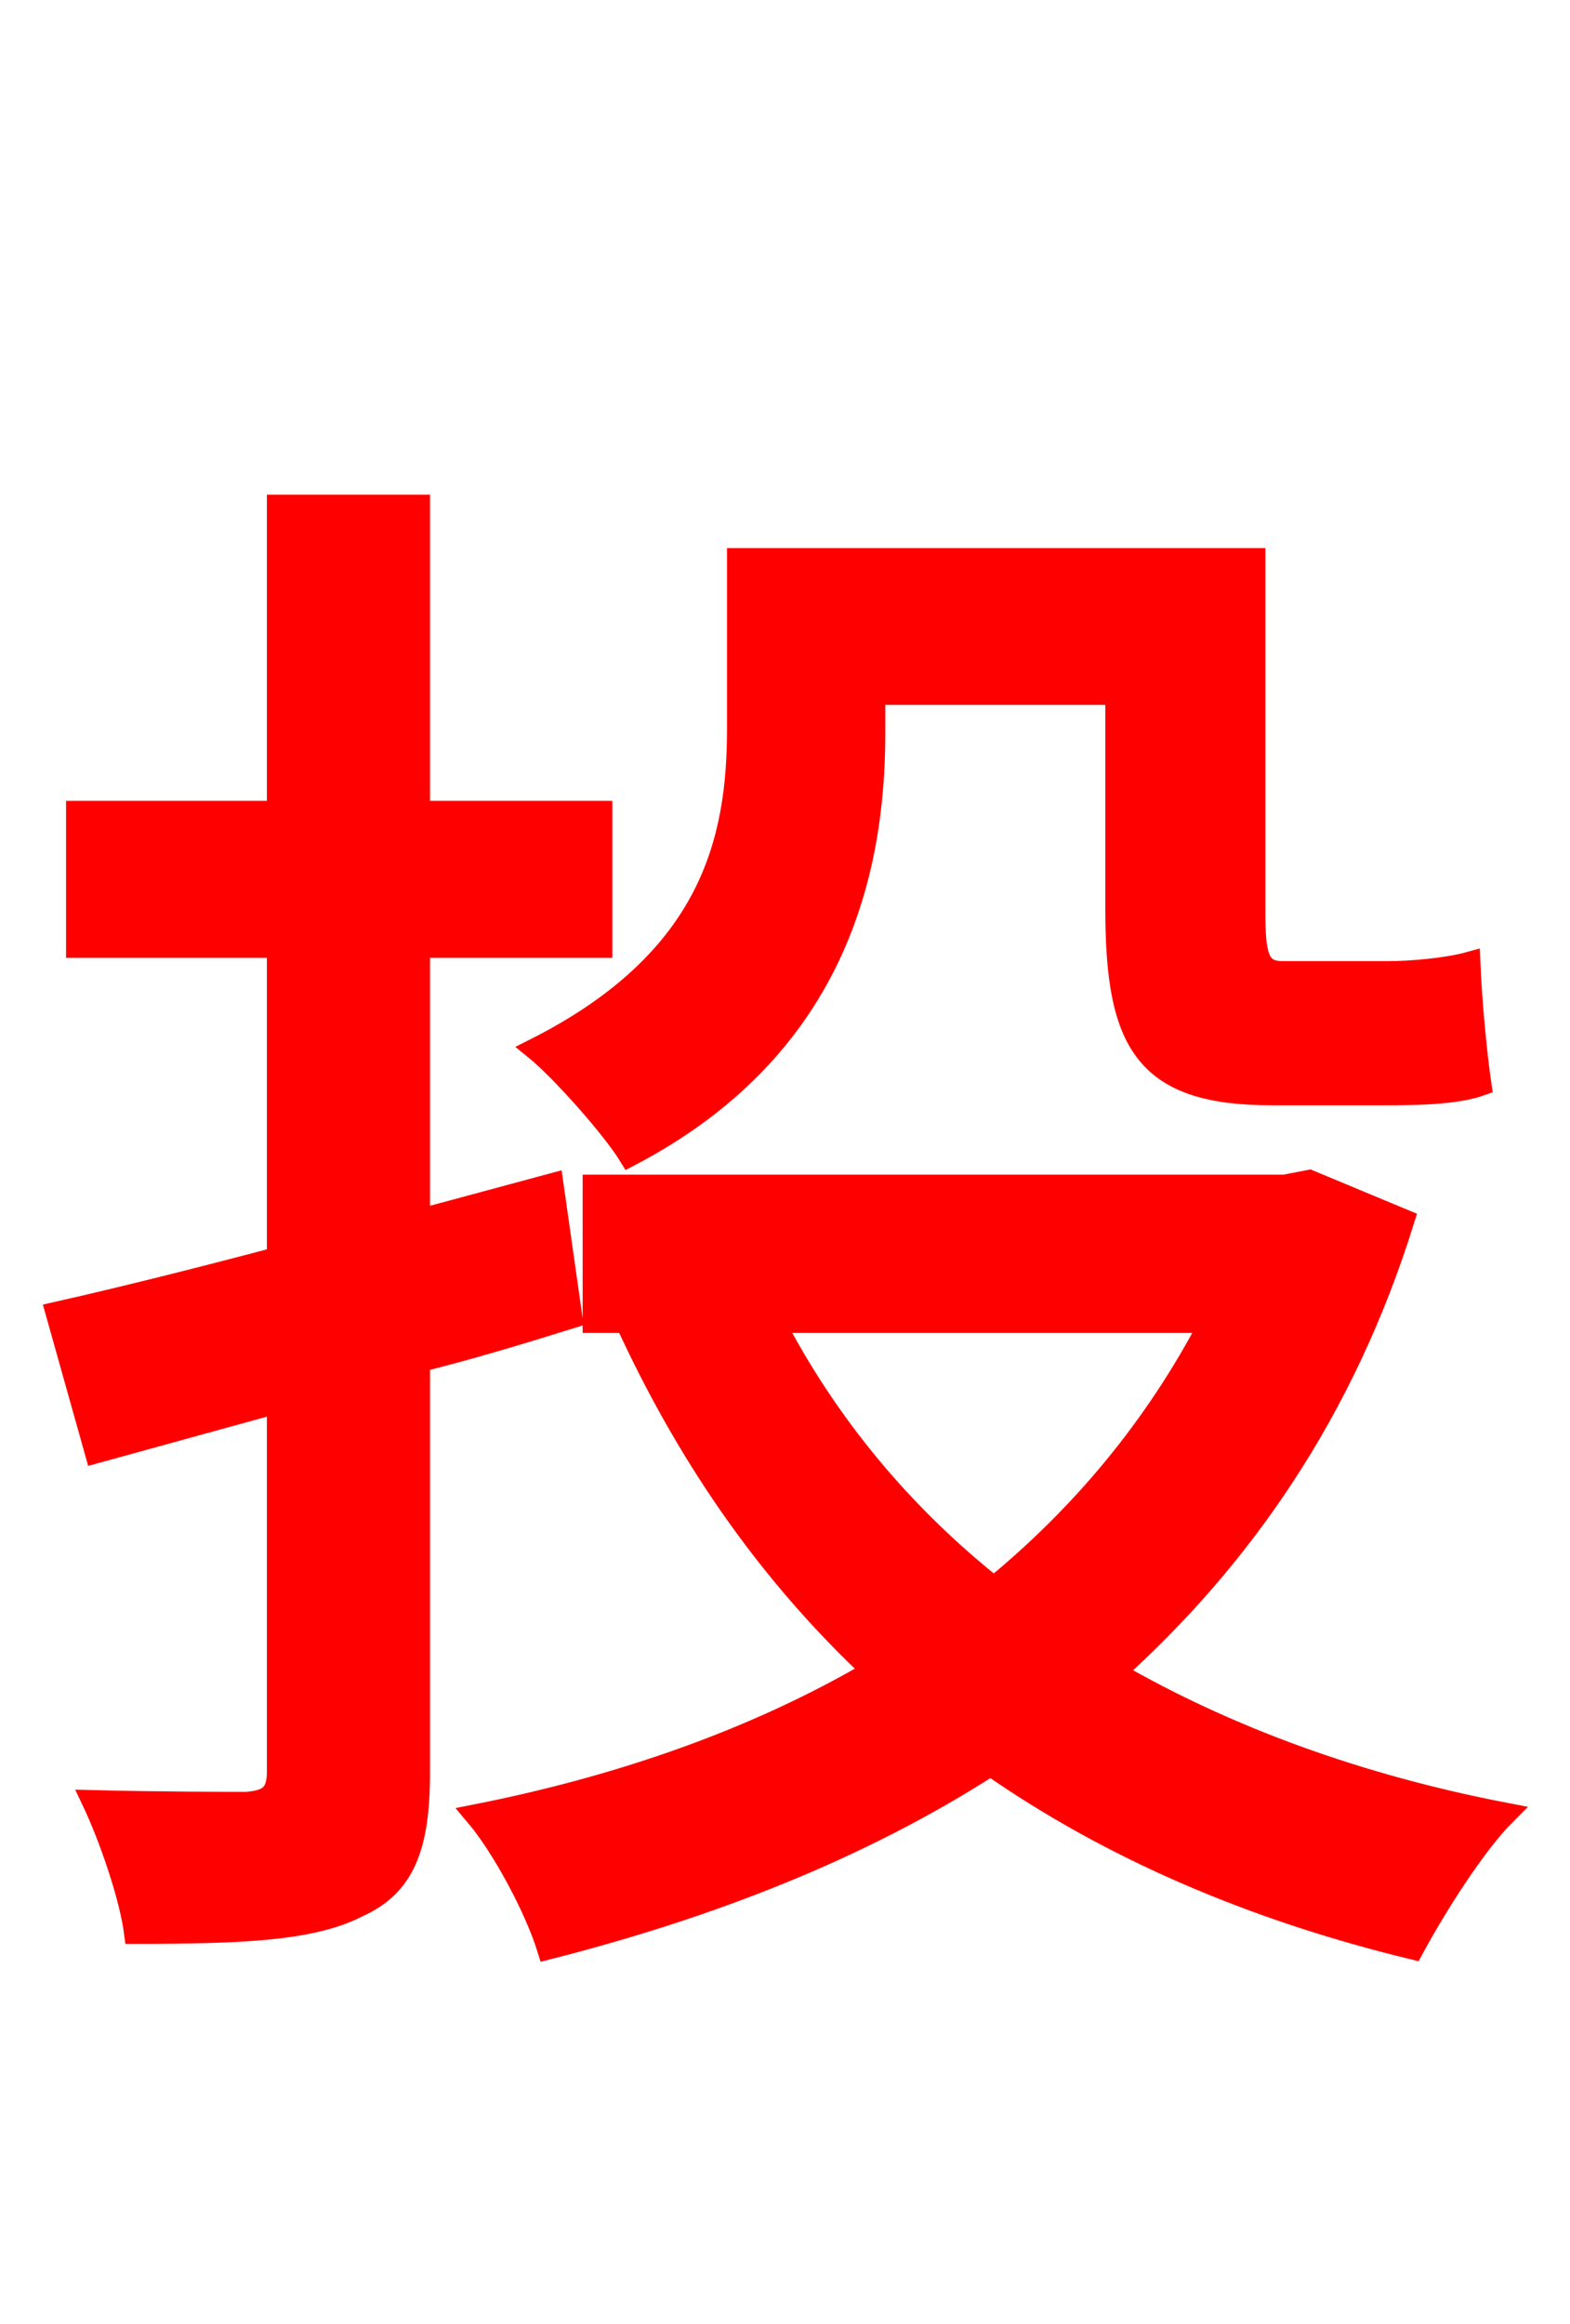 <svg xmlns="http://www.w3.org/2000/svg" xmlns:xlink="http://www.w3.org/1999/xlink" width="72" height="106.56"><path fill="red" stroke="red" d="M40.10 31.82L51.19 31.82L51.19 41.69C51.19 47.81 52.49 50.18 58.32 50.18L63.72 50.18C65.30 50.18 66.89 50.11 67.90 49.75C67.68 48.24 67.46 45.86 67.39 44.14C66.38 44.42 64.73 44.57 63.65 44.57L58.82 44.57C57.67 44.57 57.53 43.78 57.53 41.76L57.53 25.63L33.84 25.63L33.84 33.41C33.84 38.45 32.69 43.99 24.55 48.10C25.70 49.03 28.08 51.70 28.87 52.99C38.09 48.17 40.10 40.32 40.10 33.62ZM25.34 54.29L19.22 55.94L19.22 43.42L27.58 43.42L27.58 37.22L19.22 37.22L19.22 23.18L12.74 23.18L12.74 37.22L3.53 37.22L3.53 43.42L12.74 43.42L12.74 57.67C8.93 58.68 5.47 59.54 2.59 60.19L4.39 66.60L12.74 64.30L12.74 81.22C12.74 82.30 12.31 82.58 11.30 82.66C10.44 82.66 7.42 82.66 4.25 82.58C5.04 84.24 5.98 86.98 6.19 88.63C11.16 88.63 14.33 88.49 16.42 87.41C18.50 86.47 19.22 84.74 19.22 81.29L19.22 62.42C21.53 61.85 23.90 61.13 26.21 60.41ZM55.51 60.62C52.99 65.45 49.61 69.48 45.58 72.79C41.33 69.41 37.94 65.30 35.50 60.62ZM60.05 54.14L58.90 54.36L27.22 54.36L27.22 60.62L30.82 60.62L29.02 61.27C31.82 67.18 35.42 72.29 40.03 76.61C34.63 79.78 28.37 81.94 21.82 83.23C23.04 84.67 24.55 87.48 25.13 89.35C32.47 87.48 39.38 84.82 45.43 80.93C50.90 84.74 57.38 87.55 64.80 89.35C65.81 87.48 67.61 84.60 69.05 83.16C62.28 81.86 56.23 79.63 51.12 76.68C56.95 71.42 61.63 64.73 64.37 55.94Z"/></svg>
